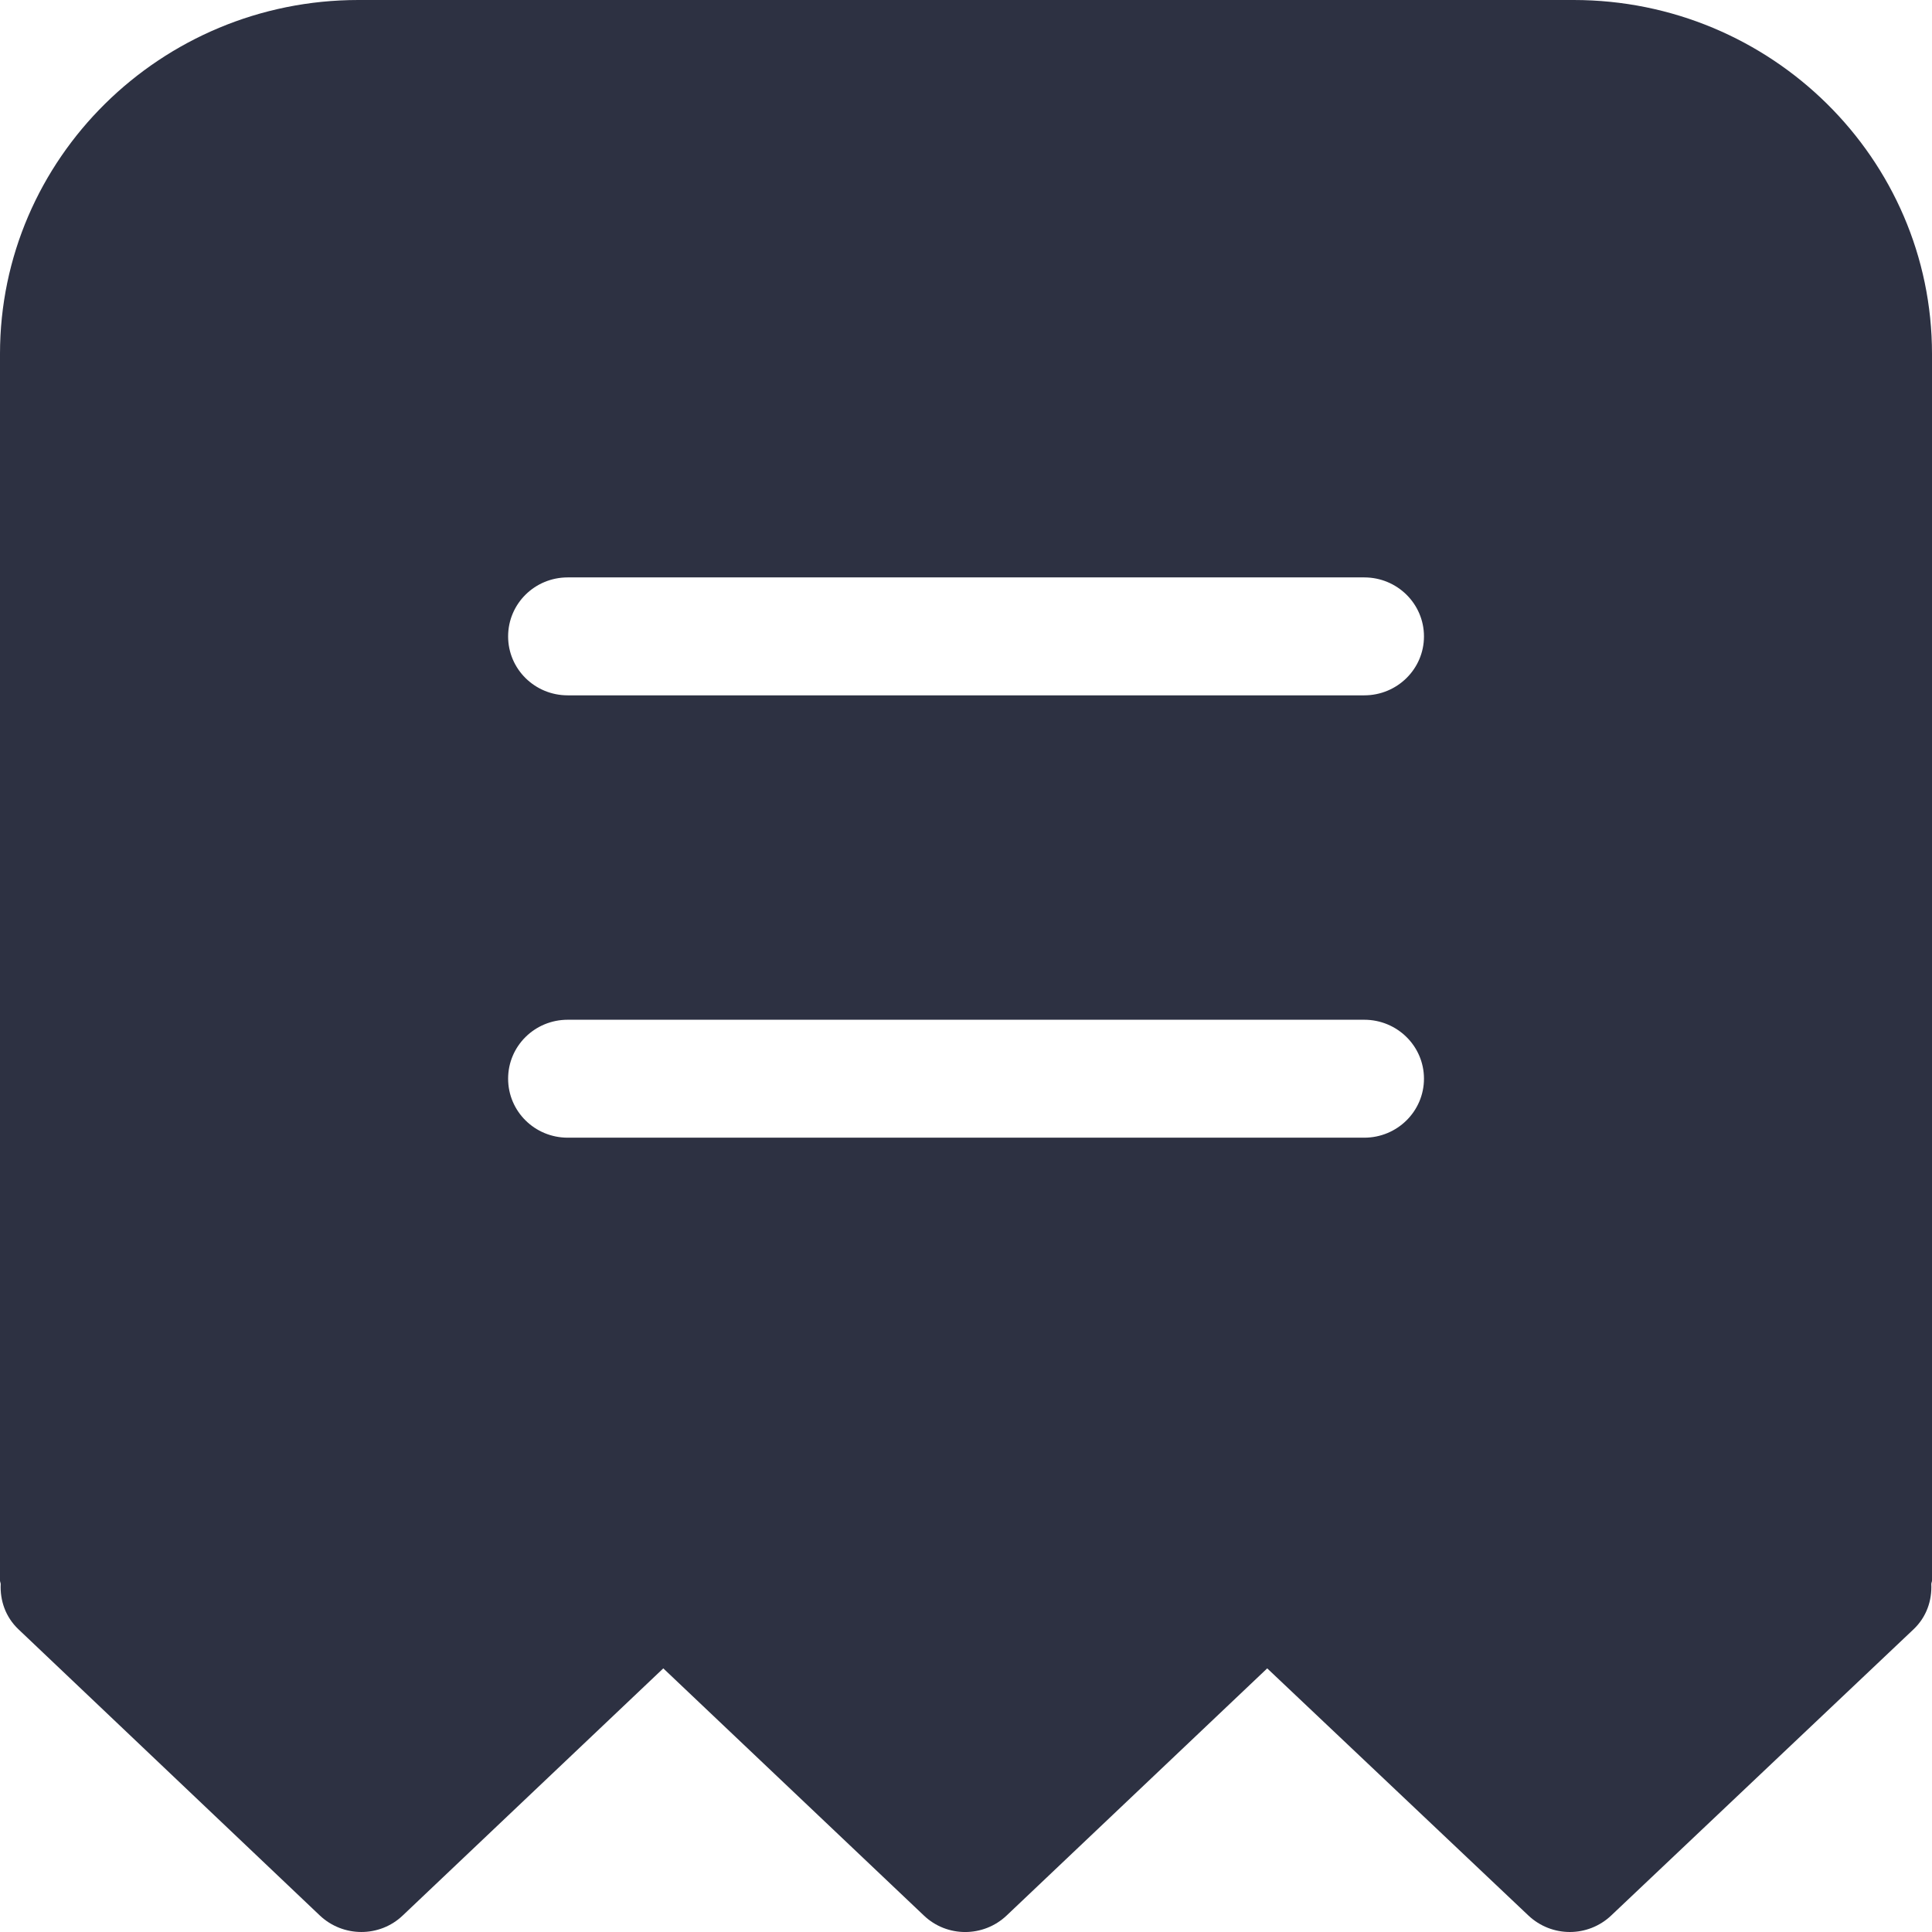 <?xml version="1.0" encoding="UTF-8"?>
<svg width="22px" height="22px" viewBox="0 0 22 22" version="1.1" xmlns="http://www.w3.org/2000/svg" xmlns:xlink="http://www.w3.org/1999/xlink">
    <title>0A53759F-D68F-4E45-AA6C-054E877C344E</title>
    <g id="FLow" stroke="none" stroke-width="1" fill="none" fill-rule="evenodd">
        <g id="Momotaro-home-Copy-25" transform="translate(-101, -316)" fill="#2D3142">
            <g id="Bill-Button" transform="translate(101, 316)">
                <path d="M16.215,12.283 C16.215,12.655 15.91,12.955 15.535,12.955 L6.465,12.955 C6.089,12.955 5.786,12.655 5.786,12.283 C5.786,11.912 6.089,11.612 6.465,11.612 L15.535,11.612 C15.91,11.612 16.215,11.912 16.215,12.283 L16.215,12.283 Z M16.215,7.247 C16.215,7.618 15.91,7.918 15.535,7.918 L6.465,7.918 C6.089,7.918 5.786,7.618 5.786,7.247 C5.786,6.875 6.089,6.575 6.465,6.575 L15.535,6.575 C15.91,6.575 16.215,6.875 16.215,7.247 L16.215,7.247 Z M17.919,0 L4.081,0 C1.831,0 0,1.807 0,4.029 L0,17.998 C0,18.011 0.007,18.024 0.008,18.037 C-0.001,18.224 0.062,18.412 0.209,18.552 L3.642,21.812 C3.907,22.062 4.323,22.063 4.586,21.812 L7.553,18.998 L10.52,21.812 C10.783,22.063 11.198,22.063 11.463,21.812 L14.43,18.998 L17.405,21.813 C17.537,21.937 17.706,22 17.876,22 C18.045,22 18.215,21.937 18.346,21.813 L21.79,18.553 C21.938,18.413 22.001,18.224 21.992,18.037 C21.993,18.022 22,18.011 22,17.998 L22,4.029 C22,1.807 20.169,0 17.919,0 L17.919,0 Z" id="Bill-Icon"></path>
            </g>
        </g>
    </g>
</svg>
